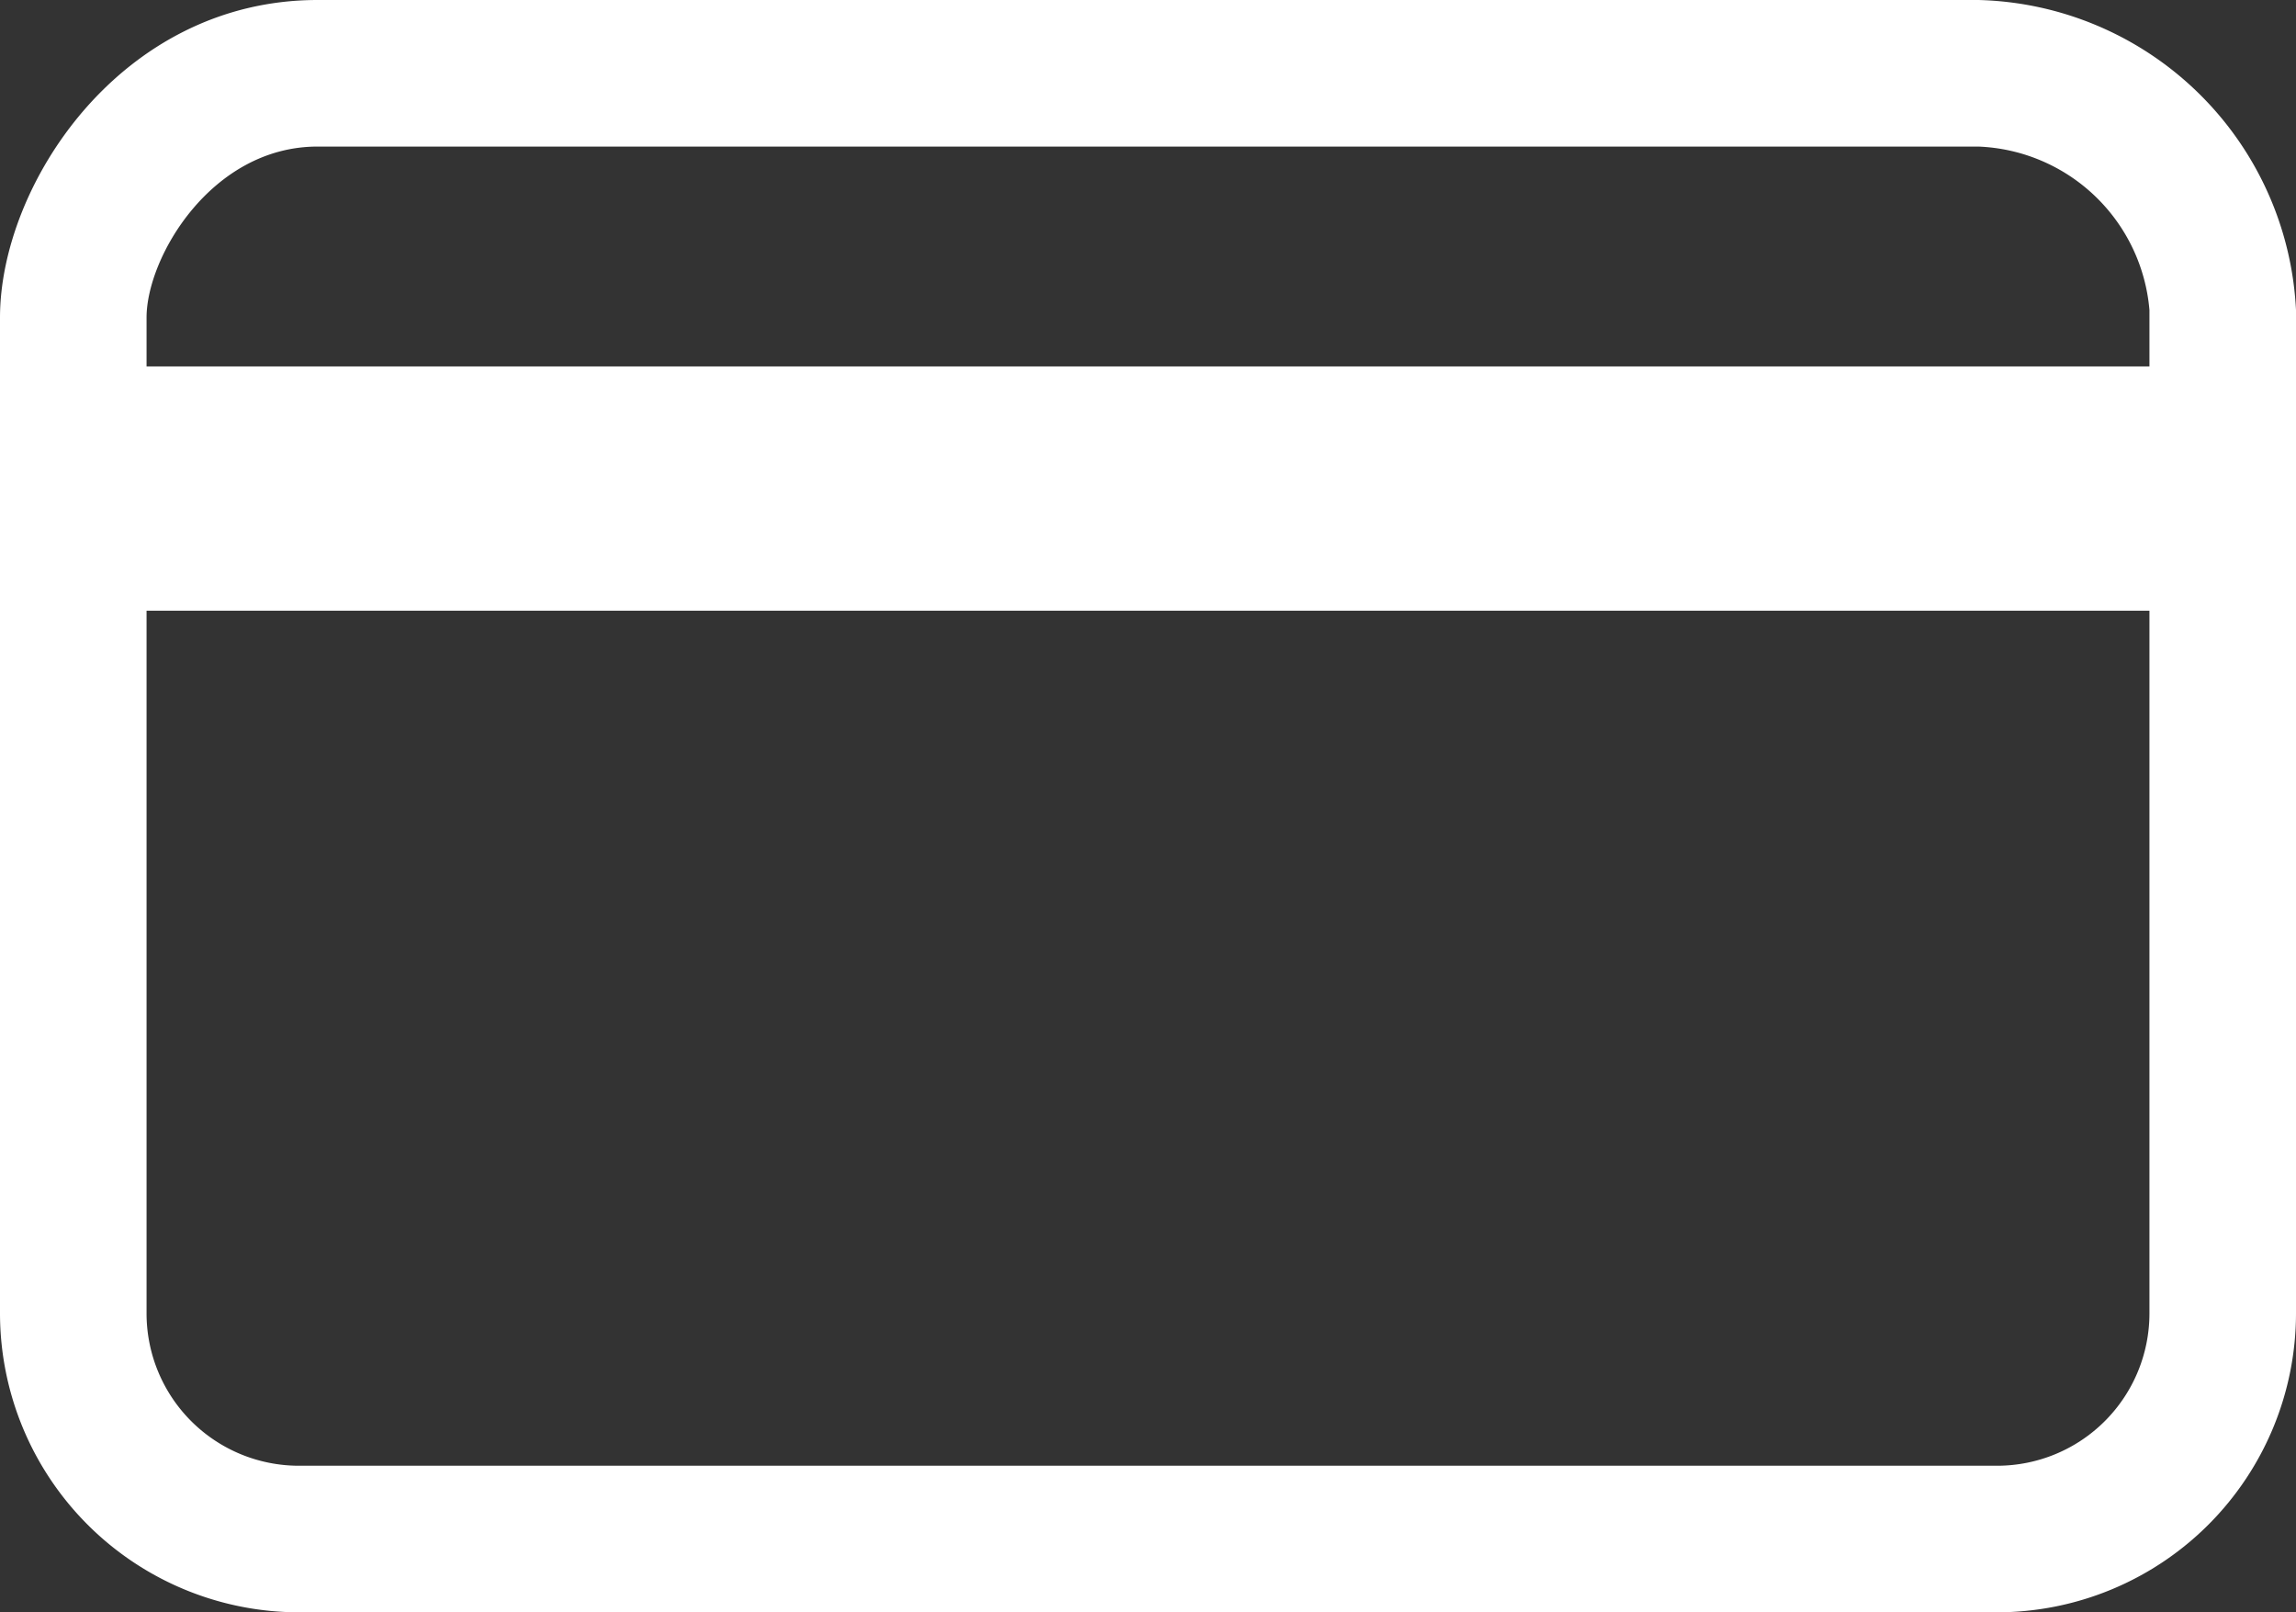<svg xmlns="http://www.w3.org/2000/svg" width="59" height="41.426" viewBox="0 0 59 41.426">
  <rect x="0" y="0" width="59" height="41.426" fill="#333333" stroke="none"/>
  <path id="Path_1600" data-name="Path 1600" d="M50.84,0H8.16C3.1,0,0,4.753,0,8.16V33.748a7.687,7.687,0,0,0,7.678,7.678H51.322A7.687,7.687,0,0,0,59,33.748V7.966A8.382,8.382,0,0,0,50.84,0M8.16,3.766H50.84a4.591,4.591,0,0,1,4.394,4.2V9.415H3.766V8.16c0-1.549,1.668-4.394,4.394-4.394M51.322,37.66H7.678a3.915,3.915,0,0,1-3.912-3.912V15.691H55.234V33.748a3.915,3.915,0,0,1-3.912,3.912" fill="#fff"/>
</svg>

